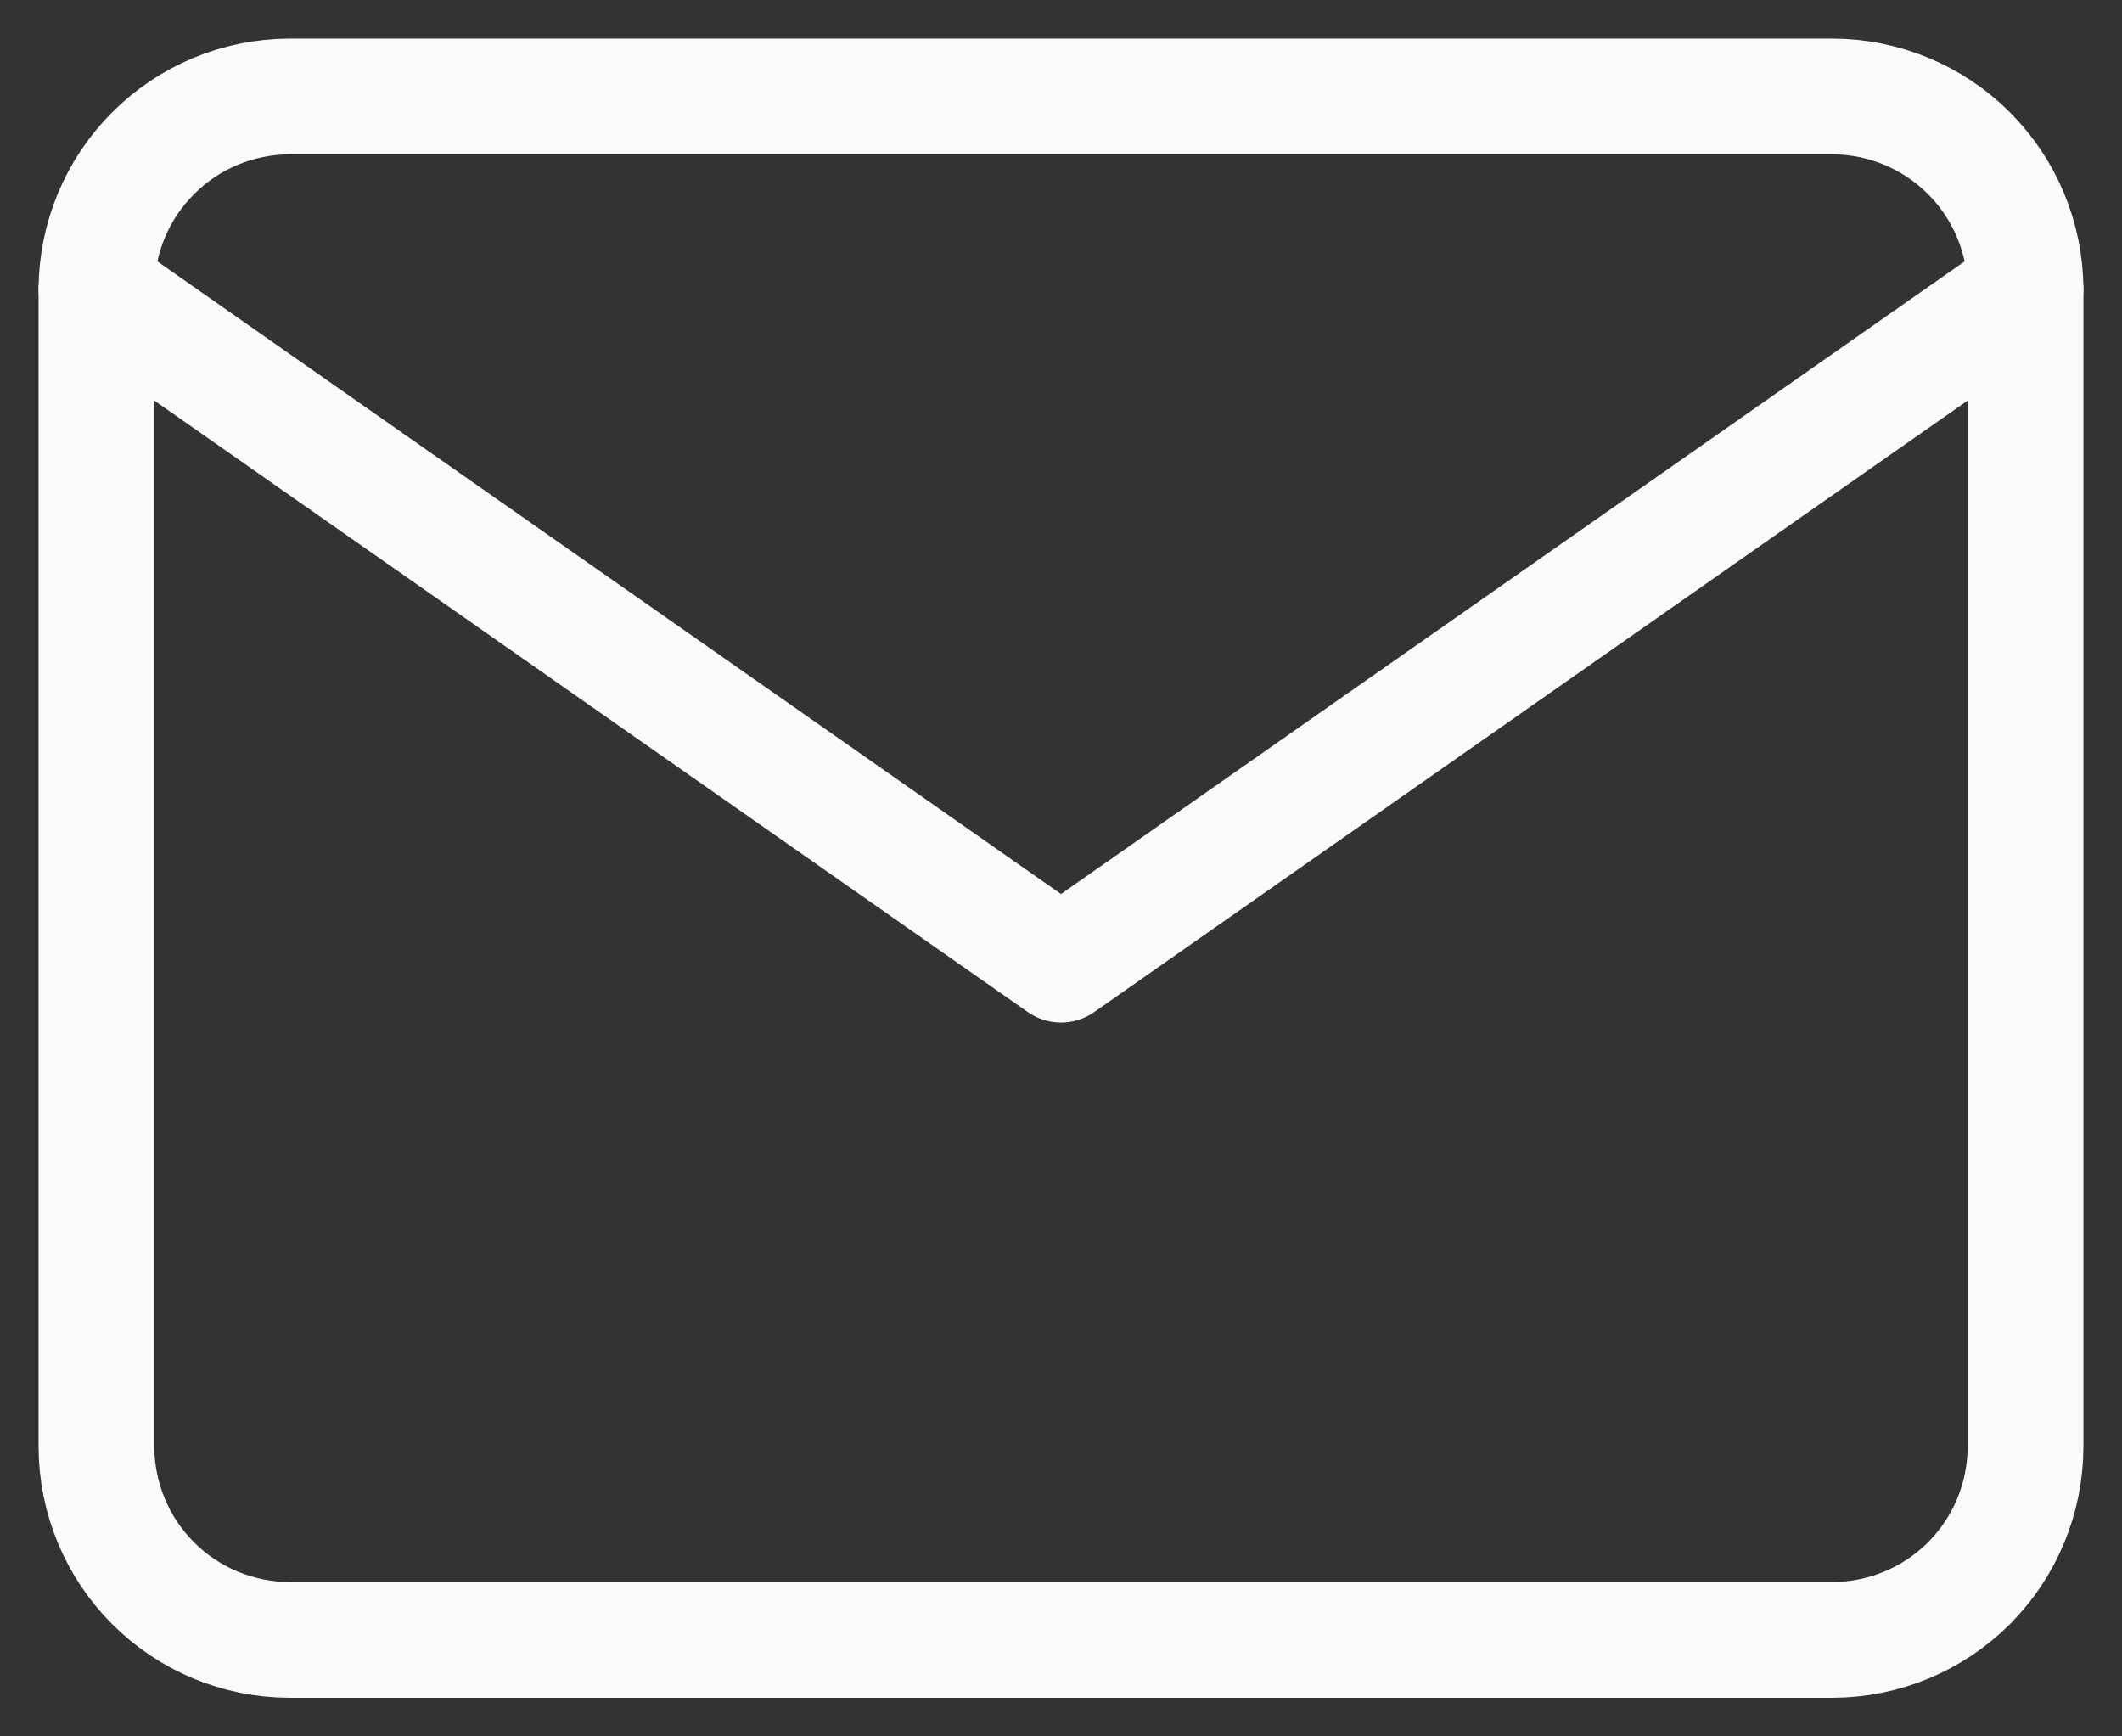 <svg width="22" height="18" viewBox="0 0 22 18" fill="none" xmlns="http://www.w3.org/2000/svg">
<rect x="0" y="0" width="22" height="18" fill="#333333" stroke="none"/>
<path d="M3 1H19C19.53 1.002 20.038 1.213 20.413 1.588C20.787 1.962 20.998 2.47 21 3V15C20.998 15.53 20.787 16.038 20.413 16.413C20.038 16.787 19.53 16.998 19 17H3C2.47 16.998 1.962 16.787 1.588 16.413C1.213 16.038 1.002 15.53 1 15V3C1.002 2.47 1.213 1.962 1.588 1.588C1.962 1.213 2.47 1.002 3 1V1Z" stroke="#FAFAFA" stroke-width="1.2" stroke-linecap="round" stroke-linejoin="round"/>
<path d="M21 3L11 10L1 3" stroke="#FAFAFA" stroke-width="1.2" stroke-linecap="round" stroke-linejoin="round"/>
</svg>
